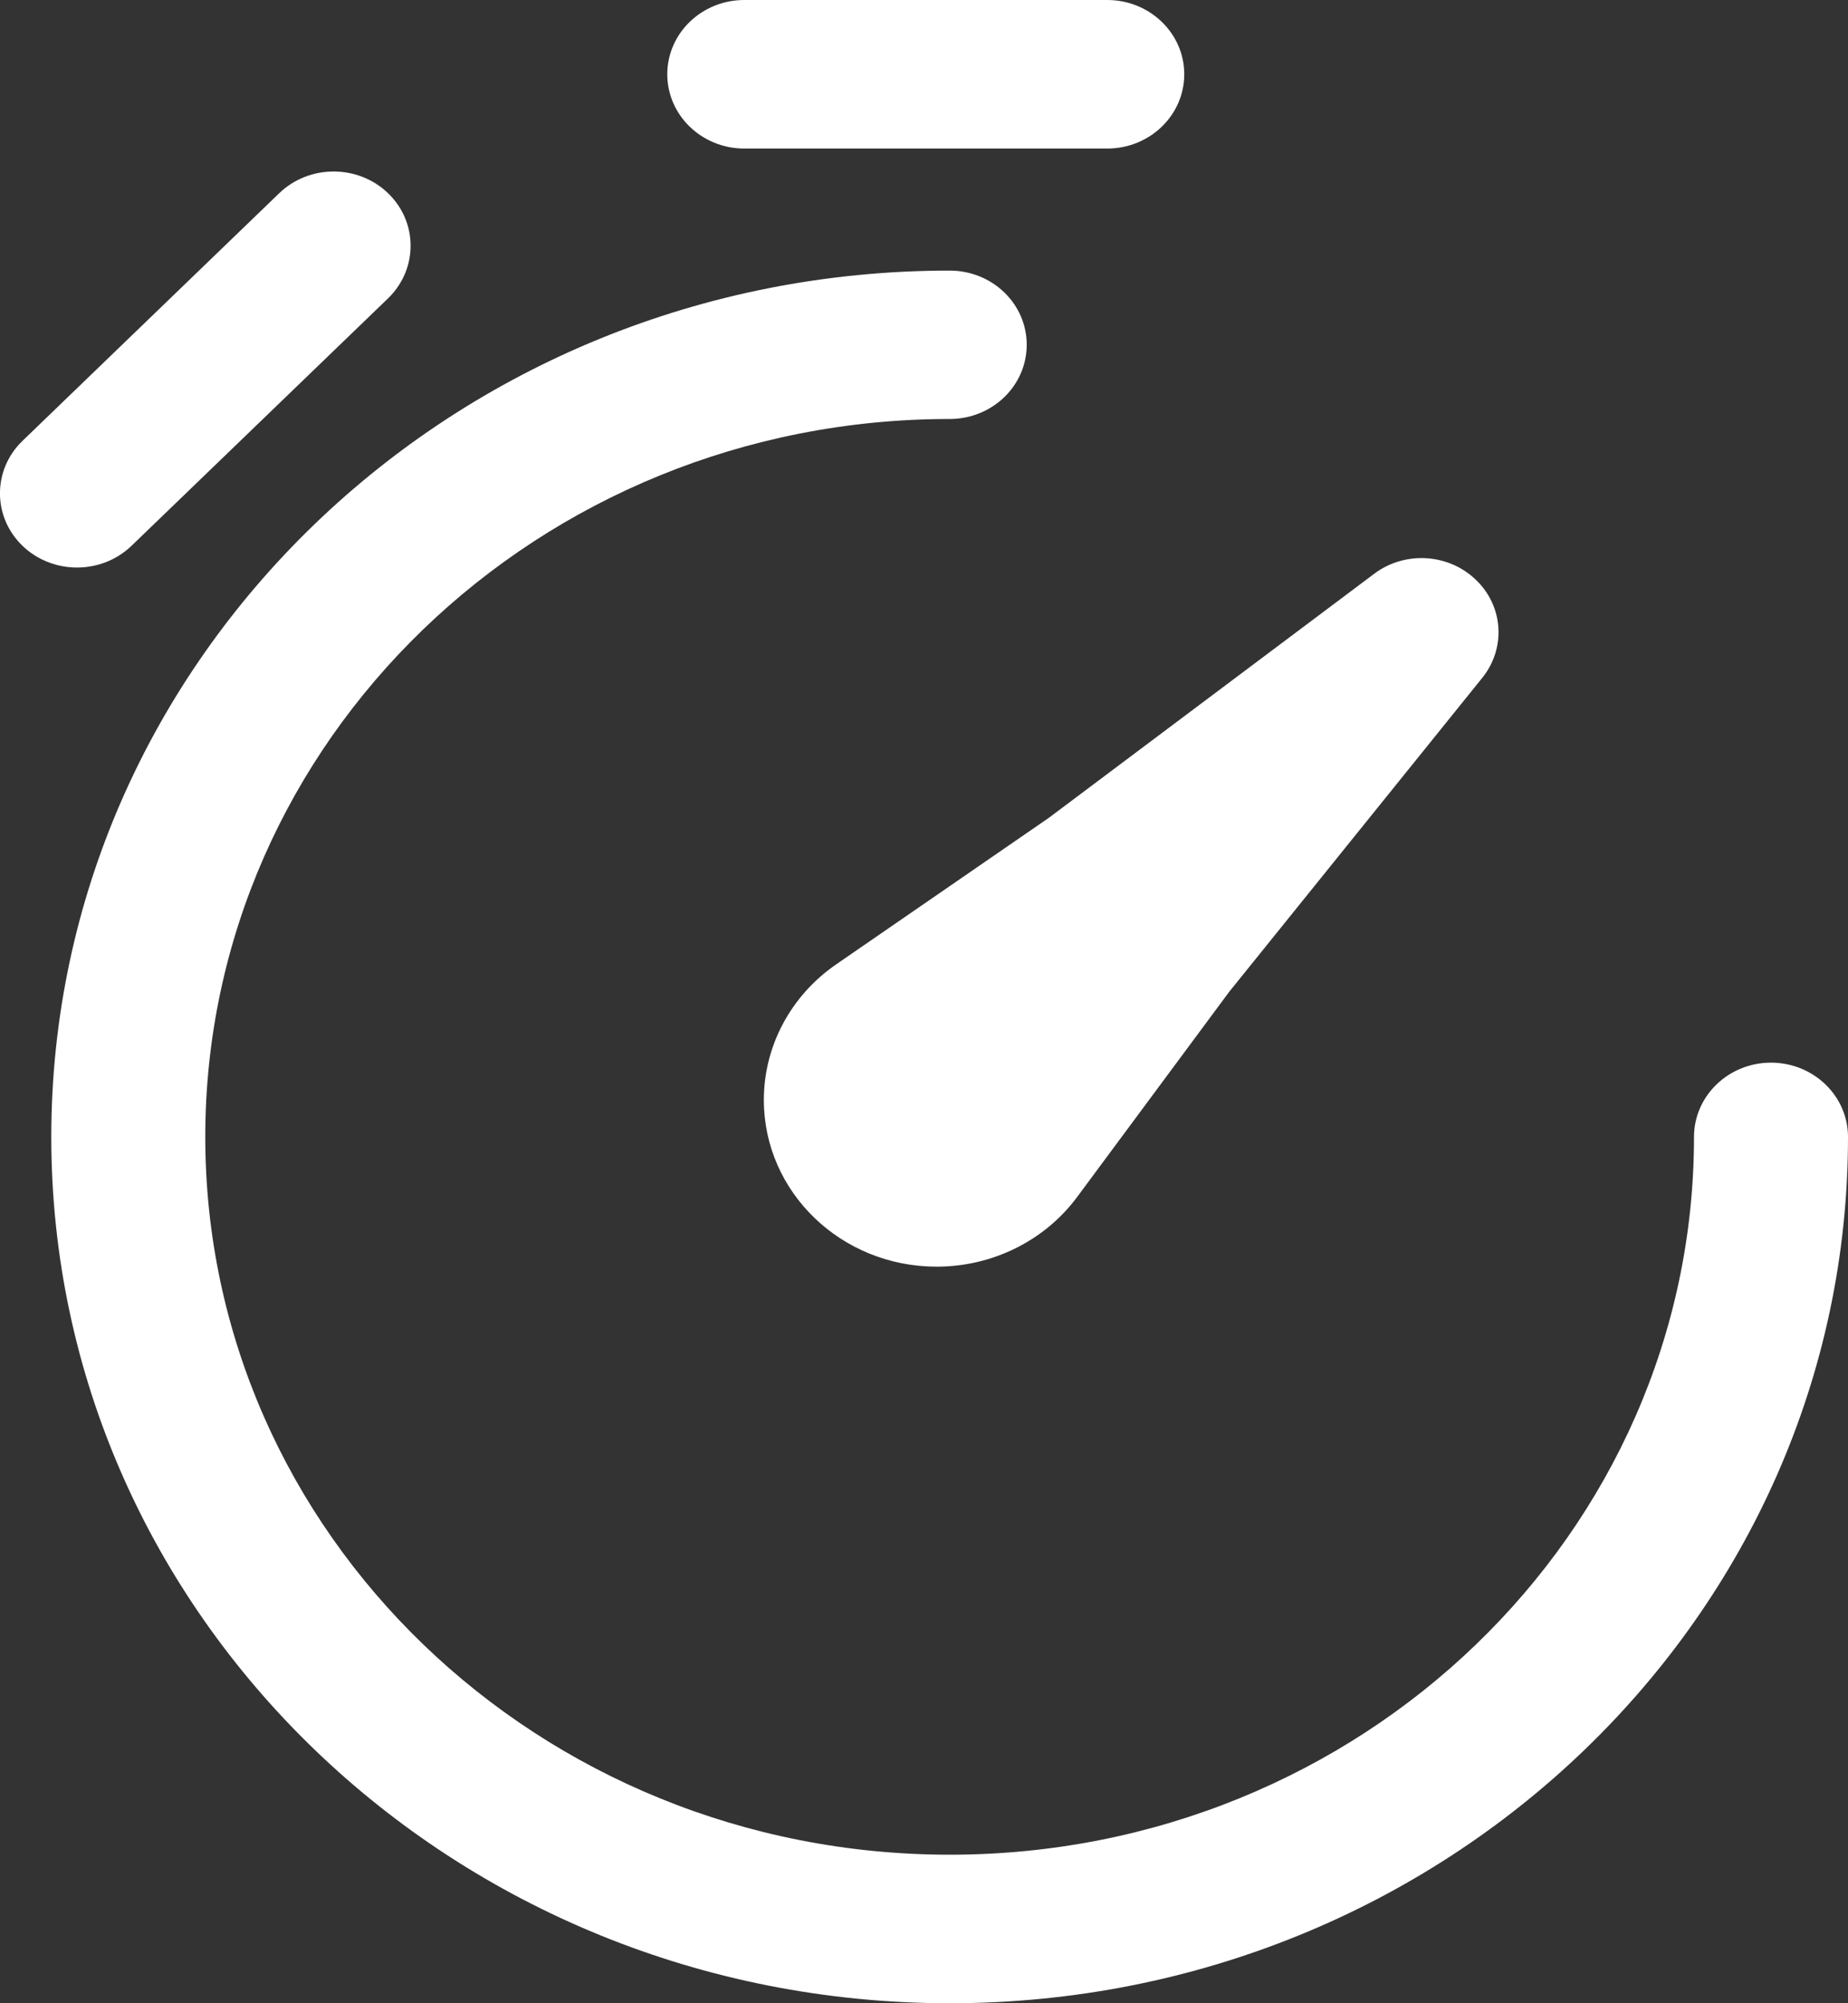 <svg width="12" height="13" viewBox="0 0 12 13" fill="none" xmlns="http://www.w3.org/2000/svg">
<rect x="0" y="0" width="12" height="13" fill="#333333" stroke="none"/>
<path d="M4.833 0.964C4.557 0.964 4.333 0.748 4.333 0.482C4.333 0.216 4.557 0 4.833 0H7.19C7.466 0 7.69 0.216 7.69 0.482C7.69 0.748 7.466 0.964 7.19 0.964H4.833Z" fill="white"/>
<path d="M2.52 1.254C2.715 1.442 2.715 1.747 2.52 1.936L0.854 3.542C0.658 3.73 0.342 3.73 0.146 3.542C-0.049 3.354 -0.049 3.049 0.146 2.861L1.813 1.254C2.008 1.066 2.325 1.066 2.52 1.254Z" fill="white"/>
<path d="M6.167 2.719C3.497 2.719 1.333 4.805 1.333 7.378C1.333 9.951 3.497 12.036 6.167 12.036C8.836 12.036 11 9.951 11 7.378C11 7.112 11.224 6.896 11.5 6.896C11.776 6.896 12 7.112 12 7.378C12 10.483 9.388 13 6.167 13C2.945 13 0.333 10.483 0.333 7.378C0.333 4.273 2.945 1.756 6.167 1.756C6.443 1.756 6.667 1.971 6.667 2.237C6.667 2.504 6.443 2.719 6.167 2.719Z" fill="white"/>
<path d="M9.625 4.399C9.78 4.207 9.763 3.934 9.584 3.763C9.406 3.591 9.123 3.574 8.924 3.723L6.811 5.307L5.43 6.258C5.135 6.461 4.96 6.789 4.96 7.138C4.96 7.736 5.462 8.22 6.082 8.22C6.445 8.22 6.785 8.051 6.995 7.767L7.982 6.436L9.625 4.399Z" fill="white"/>
</svg>
